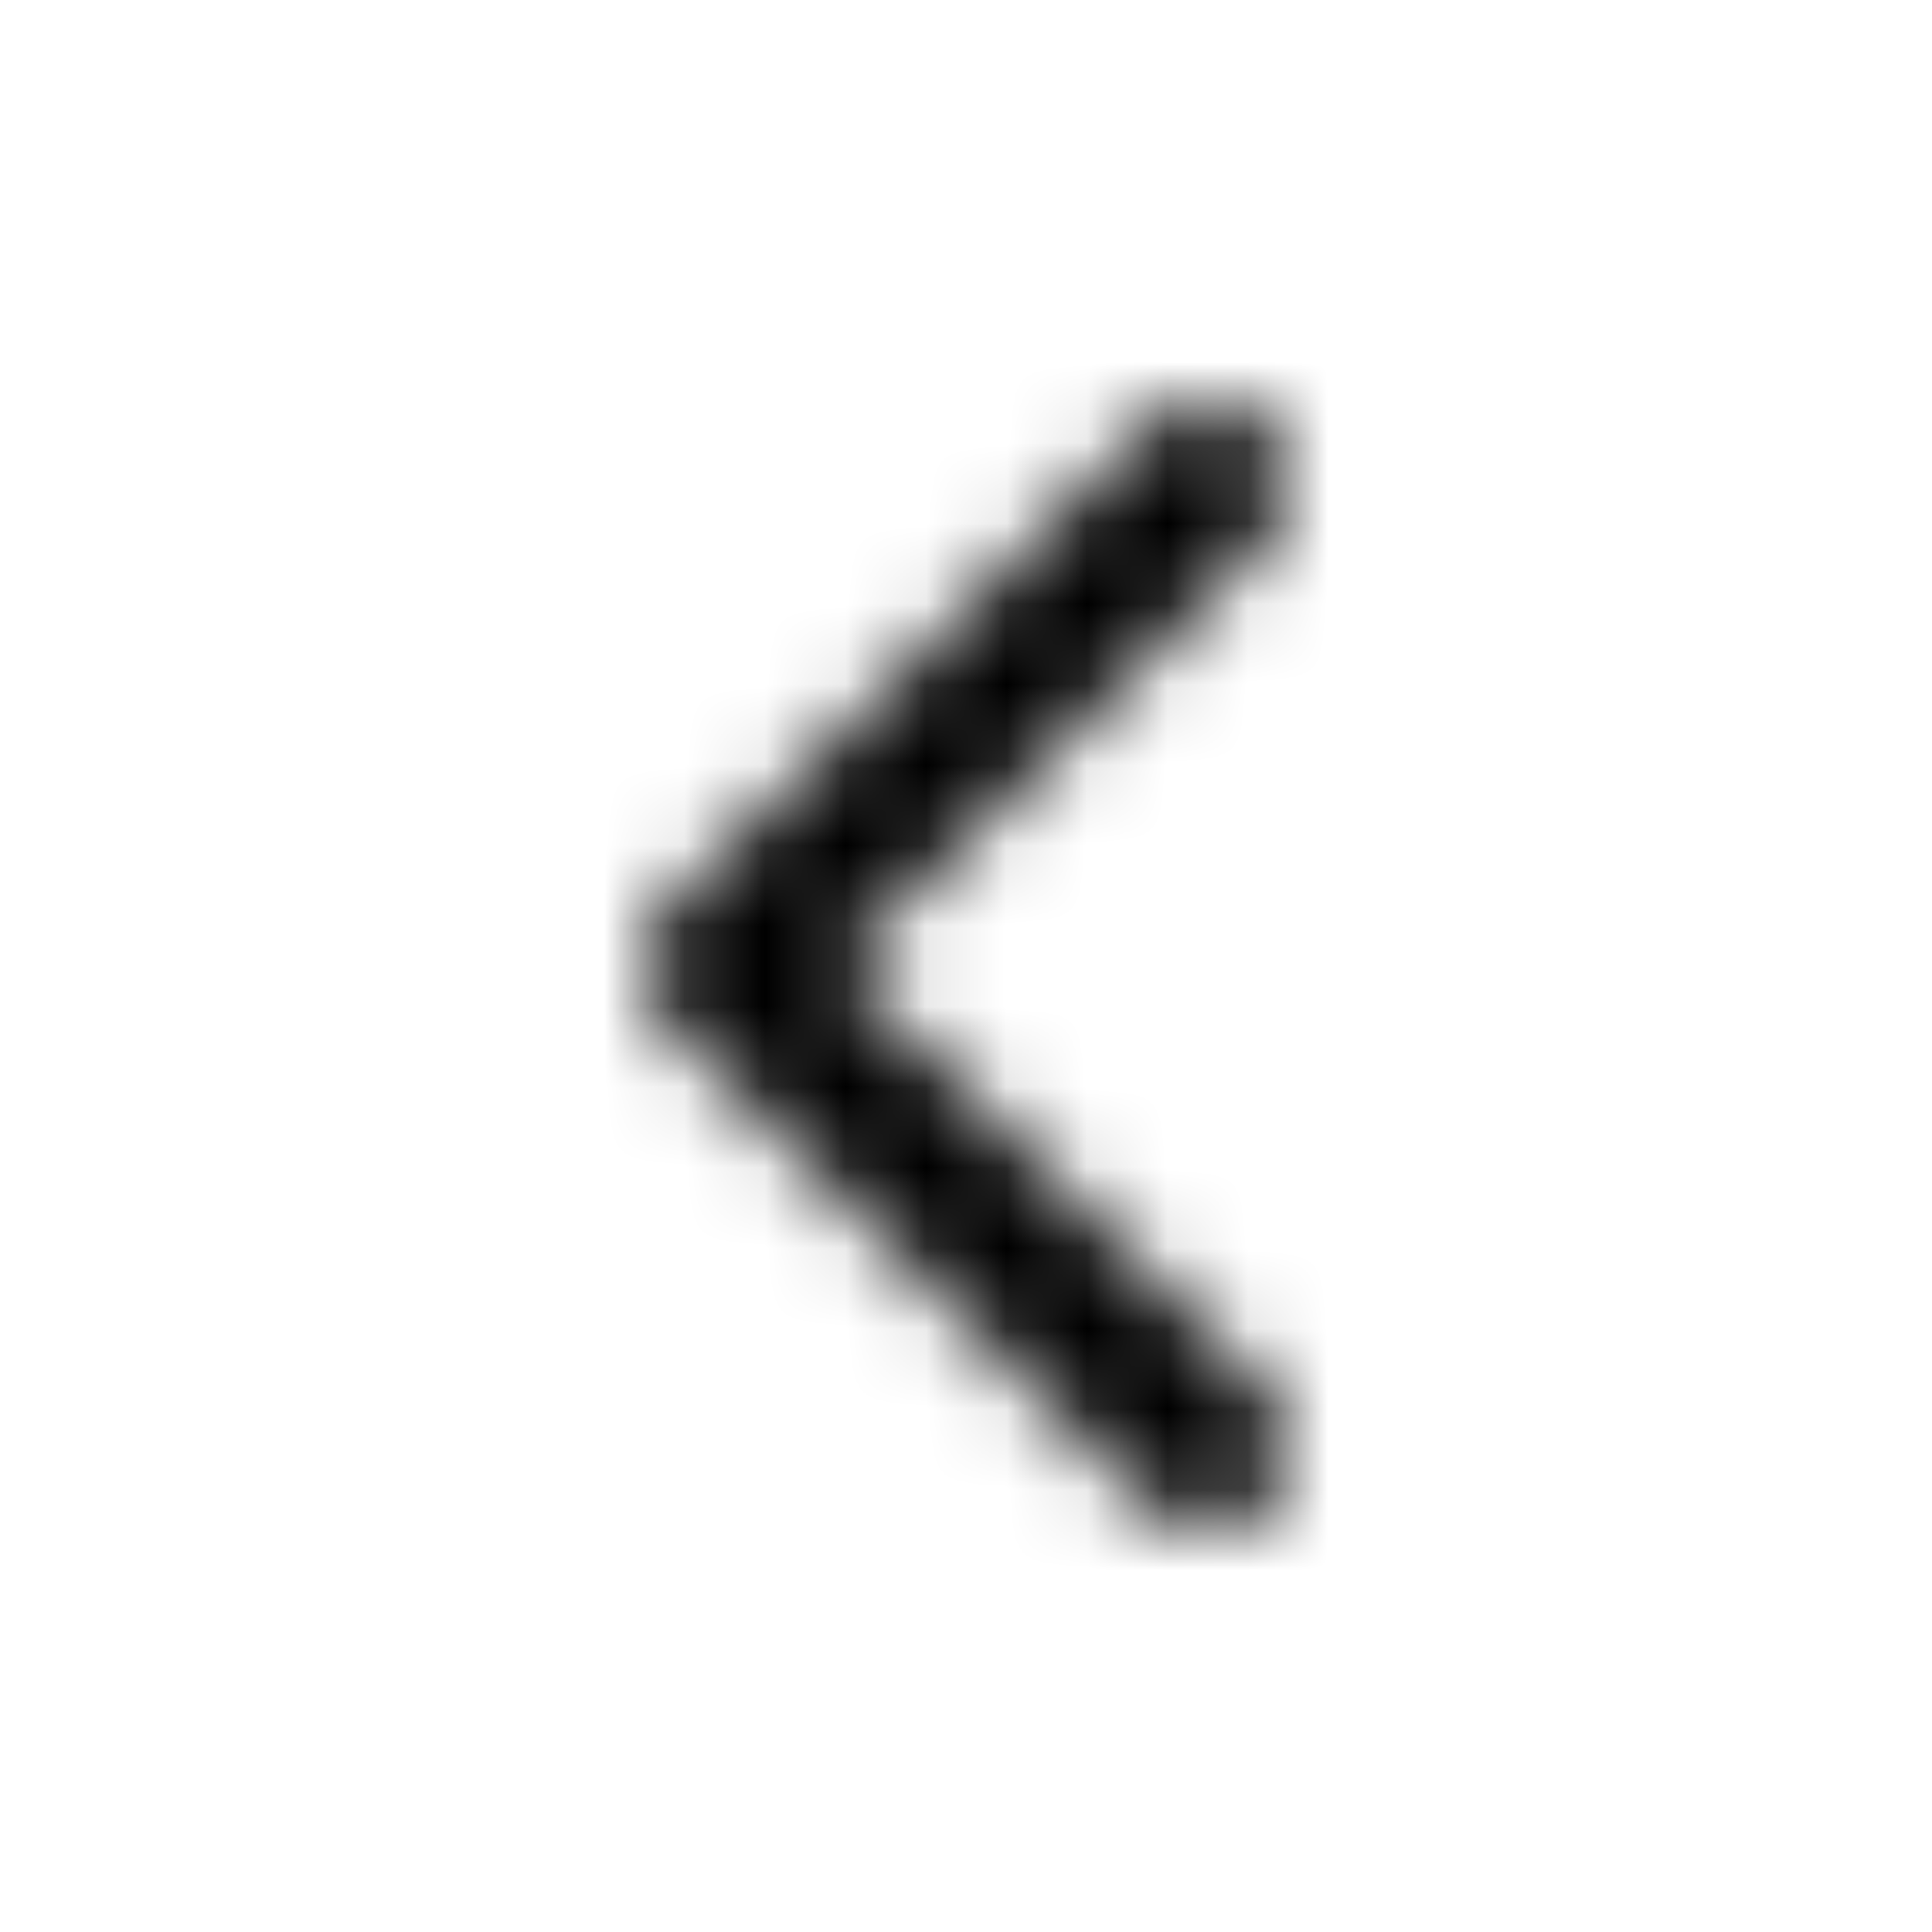 <svg width="24" height="24" viewBox="0 0 24 24" fill="none" xmlns="http://www.w3.org/2000/svg">
    <mask id="mask0_33_5430" style="mask-type:luminance" maskUnits="userSpaceOnUse" x="8" y="5" width="8" height="14">
    <path d="M10.414 12L15.707 6.707C16.098 6.317 16.098 5.683 15.707 5.293C15.317 4.902 14.683 4.902 14.293 5.293L8.293 11.293C7.902 11.683 7.902 12.317 8.293 12.707L14.293 18.707C14.683 19.098 15.317 19.098 15.707 18.707C16.098 18.317 16.098 17.683 15.707 17.293L10.414 12Z" fill="white"/>
    </mask>
    <g mask="url(#mask0_33_5430)">
    <rect width="24" height="24" fill="black"/>
    </g>
    </svg>
    